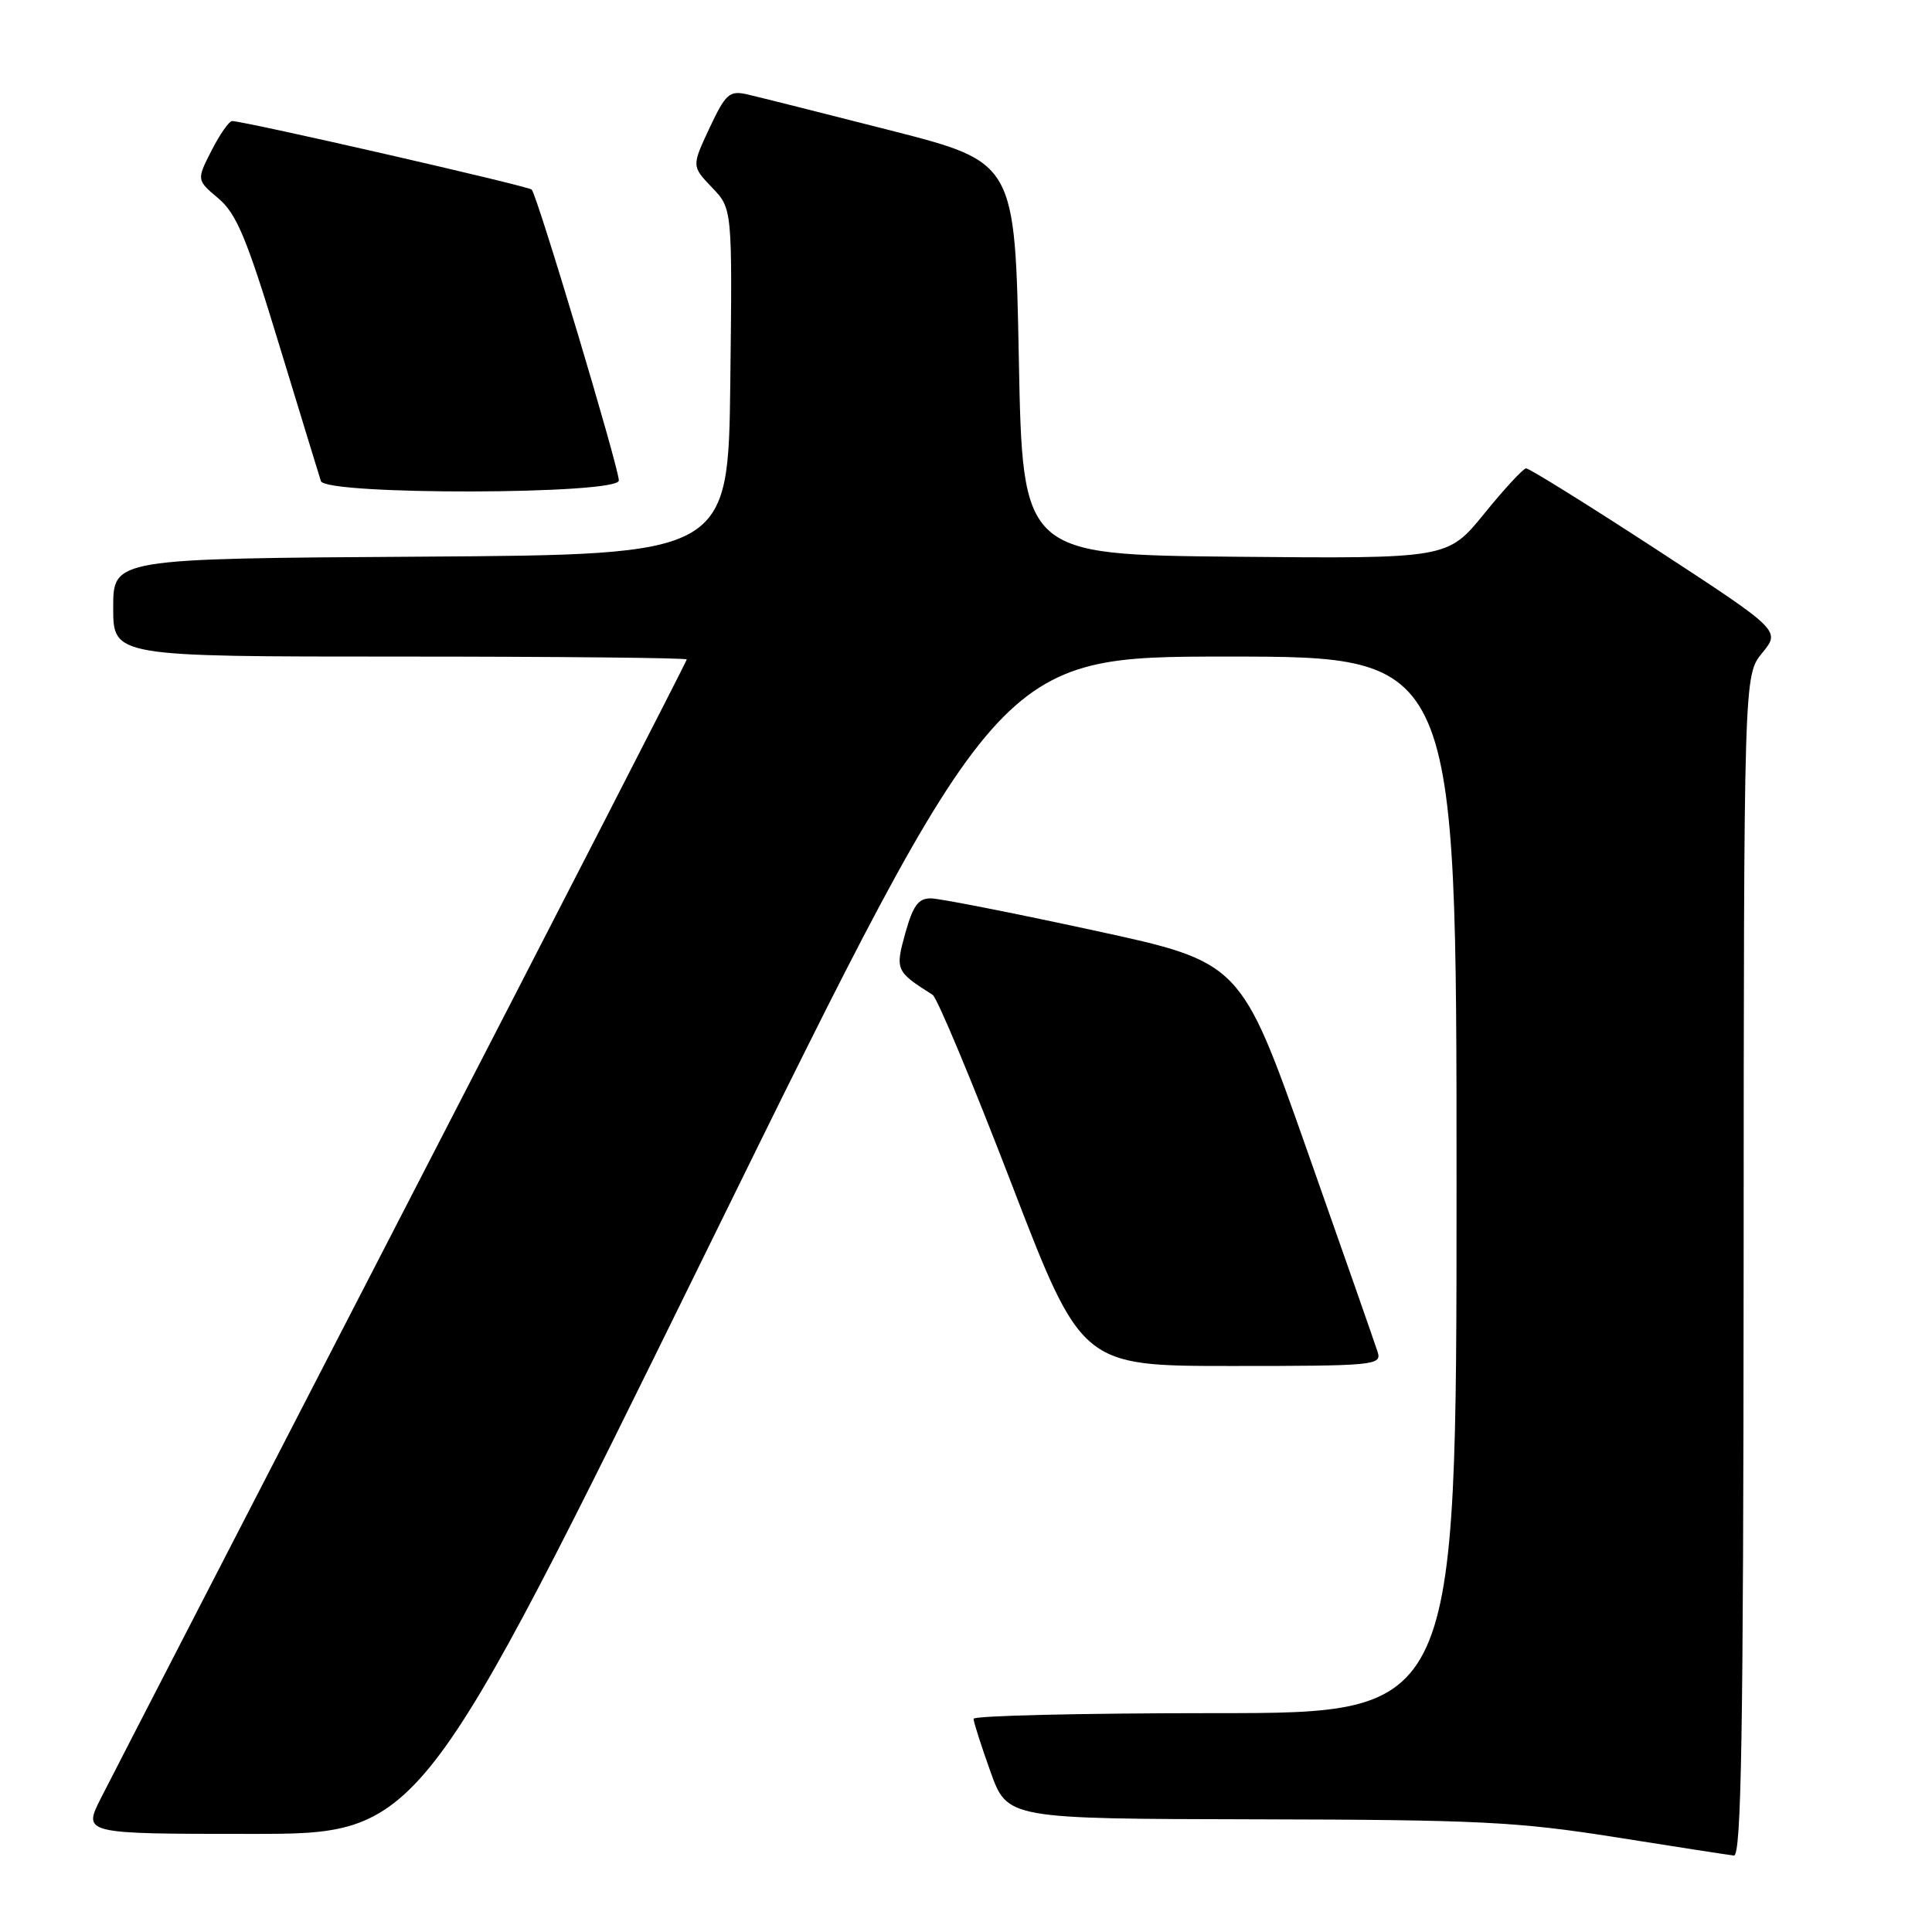 <?xml version="1.0" encoding="UTF-8" standalone="no"?>
<!DOCTYPE svg PUBLIC "-//W3C//DTD SVG 1.1//EN" "http://www.w3.org/Graphics/SVG/1.1/DTD/svg11.dtd" >
<svg xmlns="http://www.w3.org/2000/svg" xmlns:xlink="http://www.w3.org/1999/xlink" version="1.1" viewBox="0 0 256 256">
 <g >
 <path fill="currentColor"
d=" M 231.04 167.75 C 231.07 89.50 231.07 89.50 233.50 86.52 C 235.94 83.55 235.94 83.55 219.43 72.77 C 210.34 66.85 202.60 62.03 202.21 62.06 C 201.82 62.09 199.32 64.79 196.66 68.07 C 191.81 74.03 191.81 74.03 163.66 73.77 C 135.50 73.50 135.50 73.50 135.00 47.50 C 134.50 21.50 134.50 21.50 118.00 17.28 C 108.92 14.96 100.35 12.81 98.94 12.49 C 96.65 11.98 96.13 12.46 94.01 16.97 C 91.65 22.02 91.65 22.02 94.34 24.84 C 97.04 27.65 97.04 27.65 96.77 50.57 C 96.50 73.50 96.50 73.50 55.75 73.76 C 15.00 74.02 15.00 74.02 15.00 80.51 C 15.00 87.00 15.00 87.00 53.00 87.00 C 73.90 87.00 91.00 87.17 91.00 87.38 C 91.00 87.59 74.08 120.55 53.39 160.63 C 32.71 200.71 14.70 235.64 13.38 238.25 C 10.97 243.00 10.97 243.00 33.32 243.00 C 55.67 243.00 55.67 243.00 93.99 165.00 C 132.31 87.00 132.31 87.00 162.66 87.00 C 193.00 87.00 193.00 87.00 193.00 157.00 C 193.00 227.00 193.00 227.00 161.00 227.00 C 143.40 227.00 129.00 227.34 129.00 227.75 C 129.00 228.16 130.01 231.31 131.24 234.75 C 133.48 241.00 133.48 241.00 166.49 241.07 C 195.87 241.13 201.10 241.39 214.00 243.43 C 221.97 244.70 229.06 245.79 229.75 245.87 C 230.74 245.97 231.01 229.74 231.04 167.75 Z  M 182.55 179.16 C 182.23 178.15 178.02 166.11 173.19 152.41 C 164.41 127.50 164.41 127.50 144.96 123.29 C 134.26 120.97 124.55 119.06 123.38 119.04 C 121.70 119.01 120.99 119.96 119.96 123.64 C 118.60 128.52 118.69 128.73 123.58 131.82 C 124.17 132.19 128.86 143.41 133.99 156.75 C 143.32 181.00 143.32 181.00 163.23 181.00 C 182.10 181.00 183.10 180.90 182.55 179.16 Z  M 82.00 63.67 C 82.00 61.96 71.18 25.85 70.45 25.12 C 69.98 24.65 32.78 16.13 30.77 16.04 C 30.37 16.02 29.14 17.77 28.04 19.93 C 26.04 23.85 26.04 23.85 28.94 26.29 C 31.35 28.33 32.70 31.56 36.97 45.62 C 39.80 54.90 42.30 63.06 42.52 63.75 C 43.15 65.63 82.00 65.55 82.00 63.67 Z "/>
</g>
</svg>